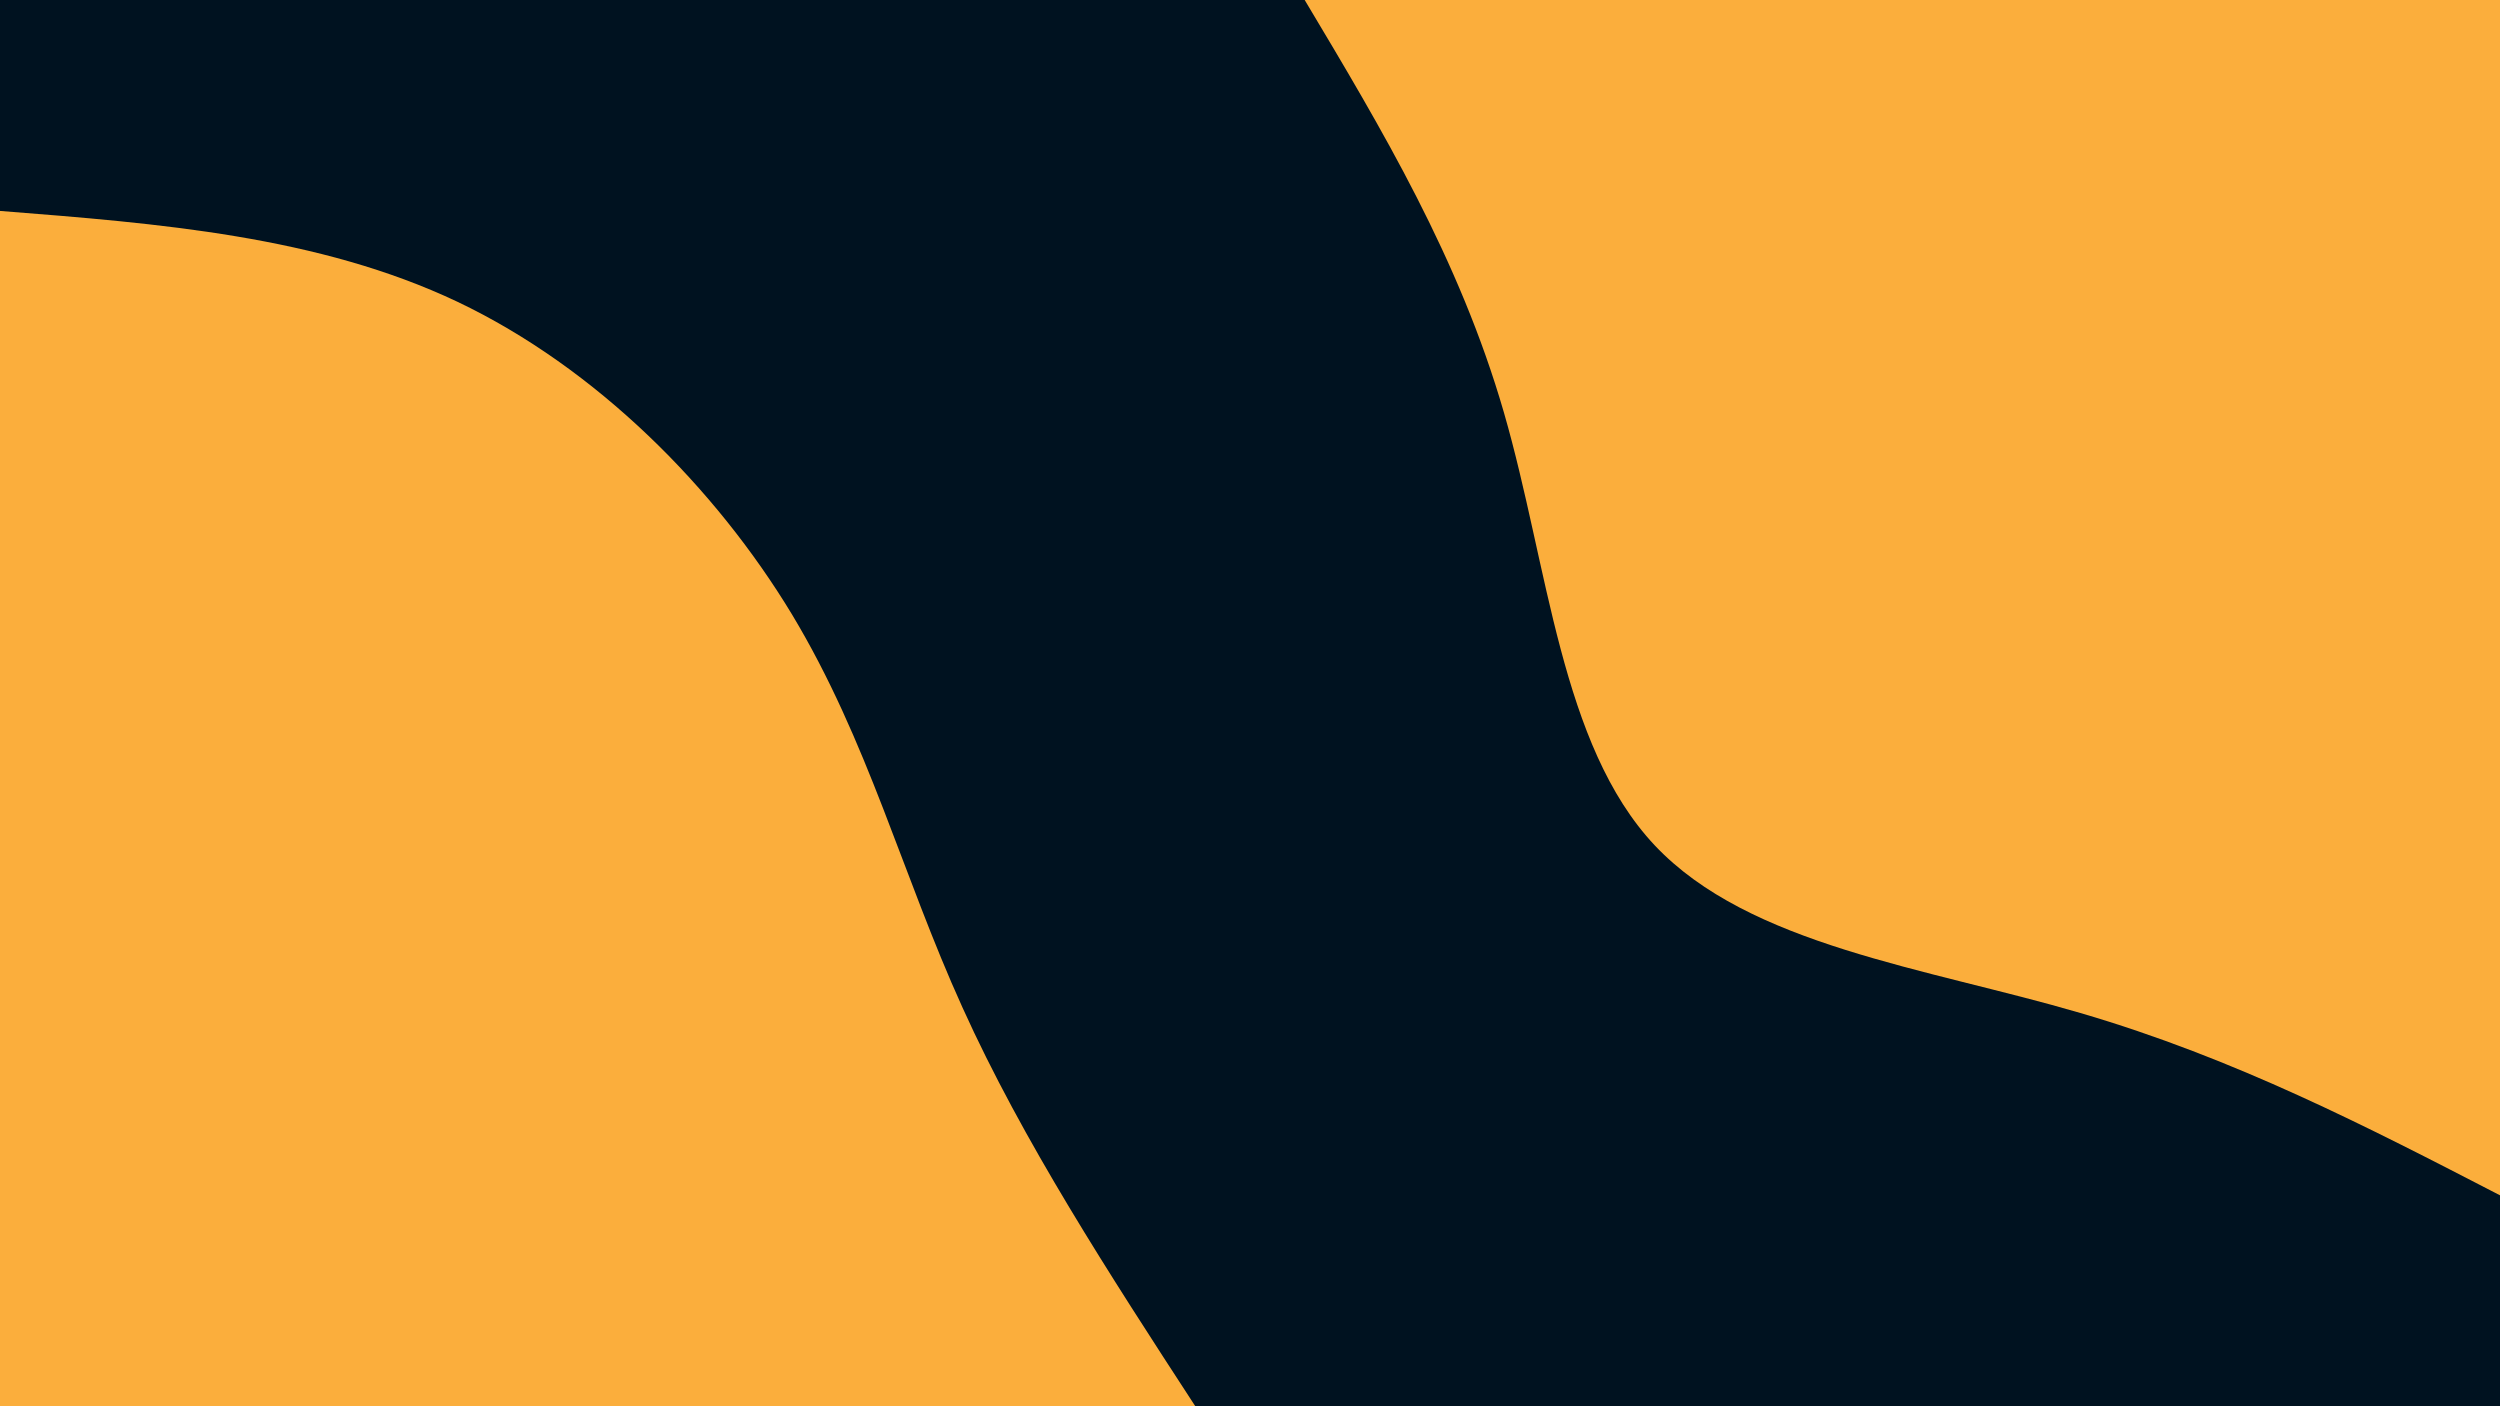 <svg id="visual" viewBox="0 0 960 540" width="960" height="540" xmlns="http://www.w3.org/2000/svg" xmlns:xlink="http://www.w3.org/1999/xlink" version="1.1"><rect x="0" y="0" width="960" height="540" fill="#001220"></rect><defs><linearGradient id="grad1_0" x1="43.8%" y1="0%" x2="100%" y2="100%"><stop offset="14.444%" stop-color="#001220" stop-opacity="1"></stop><stop offset="85.556%" stop-color="#001220" stop-opacity="1"></stop></linearGradient></defs><defs><linearGradient id="grad2_0" x1="0%" y1="0%" x2="56.3%" y2="100%"><stop offset="14.444%" stop-color="#001220" stop-opacity="1"></stop><stop offset="85.556%" stop-color="#001220" stop-opacity="1"></stop></linearGradient></defs><g transform="translate(960, 0)"><path d="M0 459C-50.9 432.7 -101.7 406.4 -161.1 389C-220.5 371.6 -288.3 363.1 -324.6 324.6C-360.8 286.1 -365.4 217.5 -382.5 158.4C-399.6 99.3 -429.3 49.7 -459 0L0 0Z" fill="#FBAE3C"></path></g><g transform="translate(0, 540)"><path d="M0 -459C61.1 -454.2 122.3 -449.4 175.7 -424.1C229 -398.7 274.7 -352.7 304.1 -304.1C333.4 -255.4 346.4 -204.2 369.6 -153.1C392.7 -102 425.8 -51 459 0L0 0Z" fill="#FBAE3C"></path></g></svg>